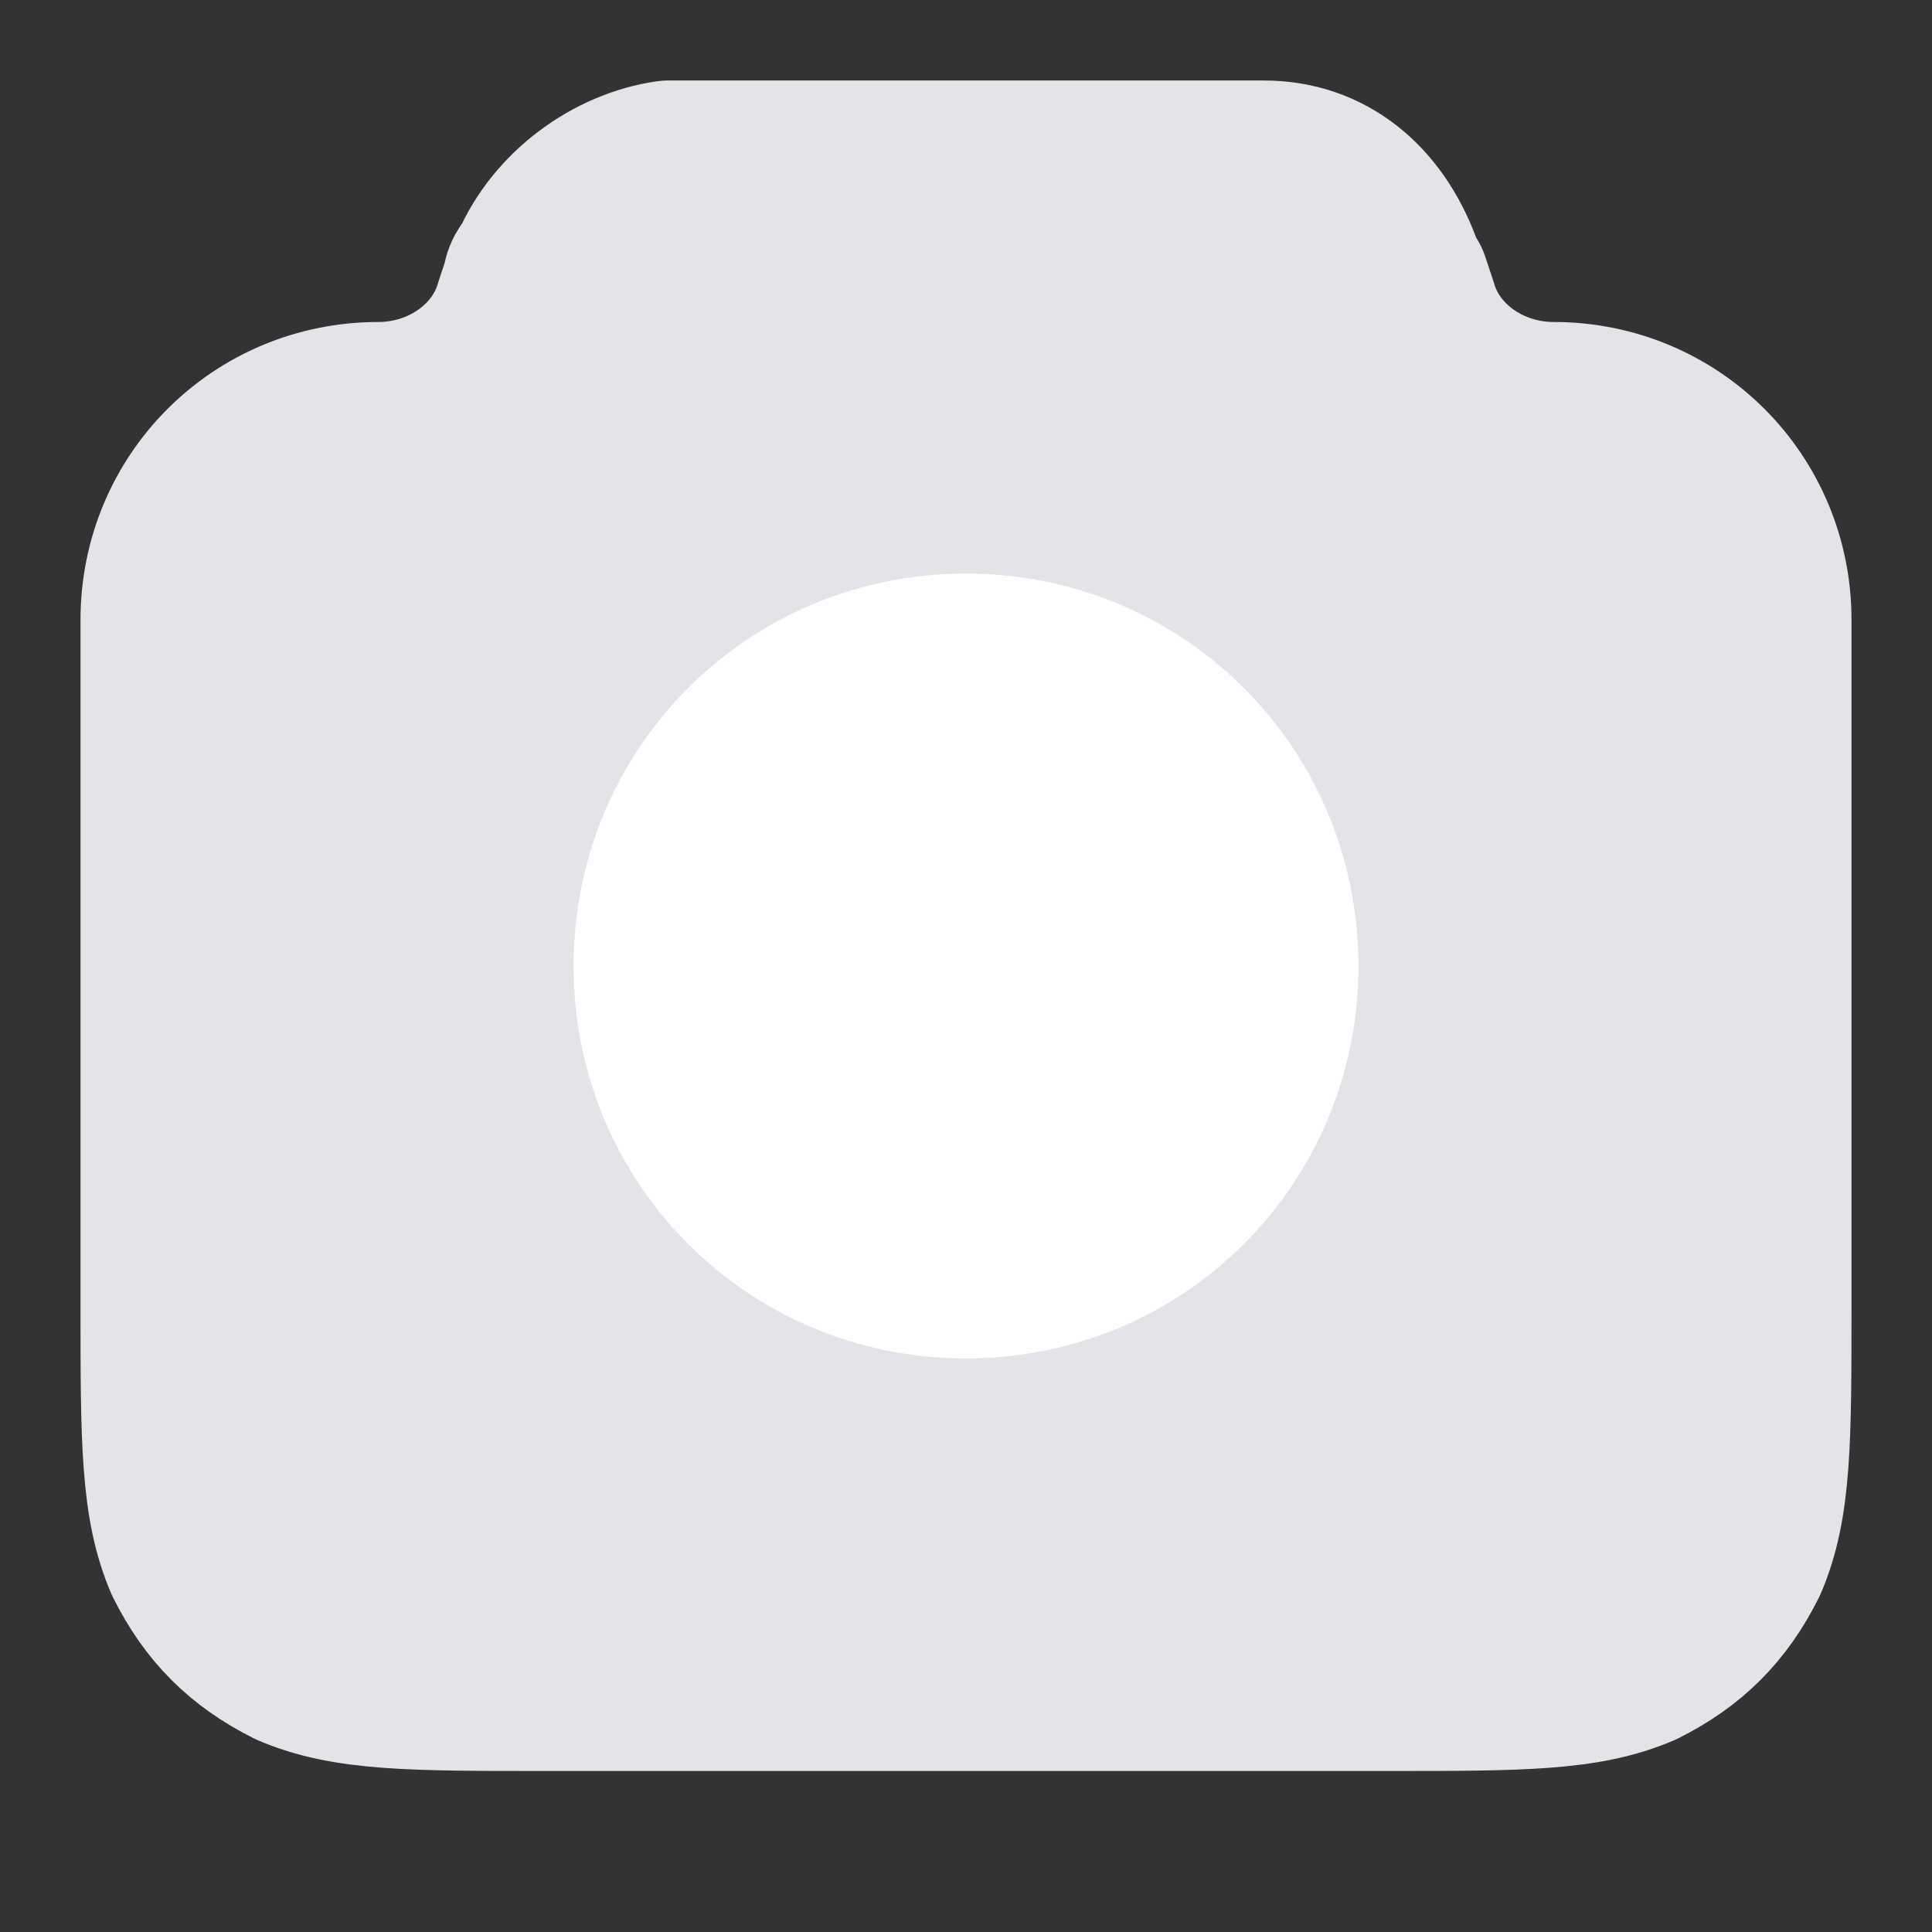 <?xml version="1.0" encoding="utf-8"?>
<!-- Generator: Adobe Illustrator 27.5.0, SVG Export Plug-In . SVG Version: 6.00 Build 0)  -->
<svg version="1.1" id="Layer_1" xmlns="http://www.w3.org/2000/svg" xmlns:xlink="http://www.w3.org/1999/xlink" x="0px" y="0px"
	 viewBox="0 0 24 24" style="enable-background:new 0 0 24 24;" xml:space="preserve">
<rect x="0" y="0" width="24" height="24" fill="#333333" stroke="none"/>
<style type="text/css">
	.st0{fill:#E2E4E8;stroke:#E2E4E8;stroke-width:2;stroke-linecap:round;stroke-linejoin:round;}
	.st1{fill:#FFFFFF;stroke:#FFFFFF;stroke-width:0.75;stroke-linecap:round;stroke-linejoin:round;}
</style>
<path class="st0" d="M2,7.7C2,6.2,3.2,5,4.7,5c0.8,0,1.5-0.5,1.7-1.2l0.1-0.3c0-0.1,0.1-0.2,0.1-0.2c0.3-0.7,1-1.2,1.7-1.3
	c0.1,0,0.1,0,0.3,0h6.8c0.1,0,0.2,0,0.3,0c0.8,0,1.4,0.5,1.7,1.3c0,0.1,0,0.1,0.1,0.2l0.1,0.3C17.8,4.5,18.5,5,19.3,5
	C20.8,5,22,6.2,22,7.7v8.5c0,1.7,0,2.5-0.3,3.2c-0.3,0.6-0.7,1-1.3,1.3C19.7,21,18.9,21,17.2,21H6.8c-1.7,0-2.5,0-3.2-0.3
	c-0.6-0.3-1-0.7-1.3-1.3C2,18.7,2,17.9,2,16.2V7.7z"/>
<path class="st1" d="M12,16.5c2.5,0,4.5-2,4.5-4.5c0-2.5-2-4.5-4.5-4.5c-2.5,0-4.5,2-4.5,4.5C7.5,14.5,9.5,16.5,12,16.5z"/>
</svg>
